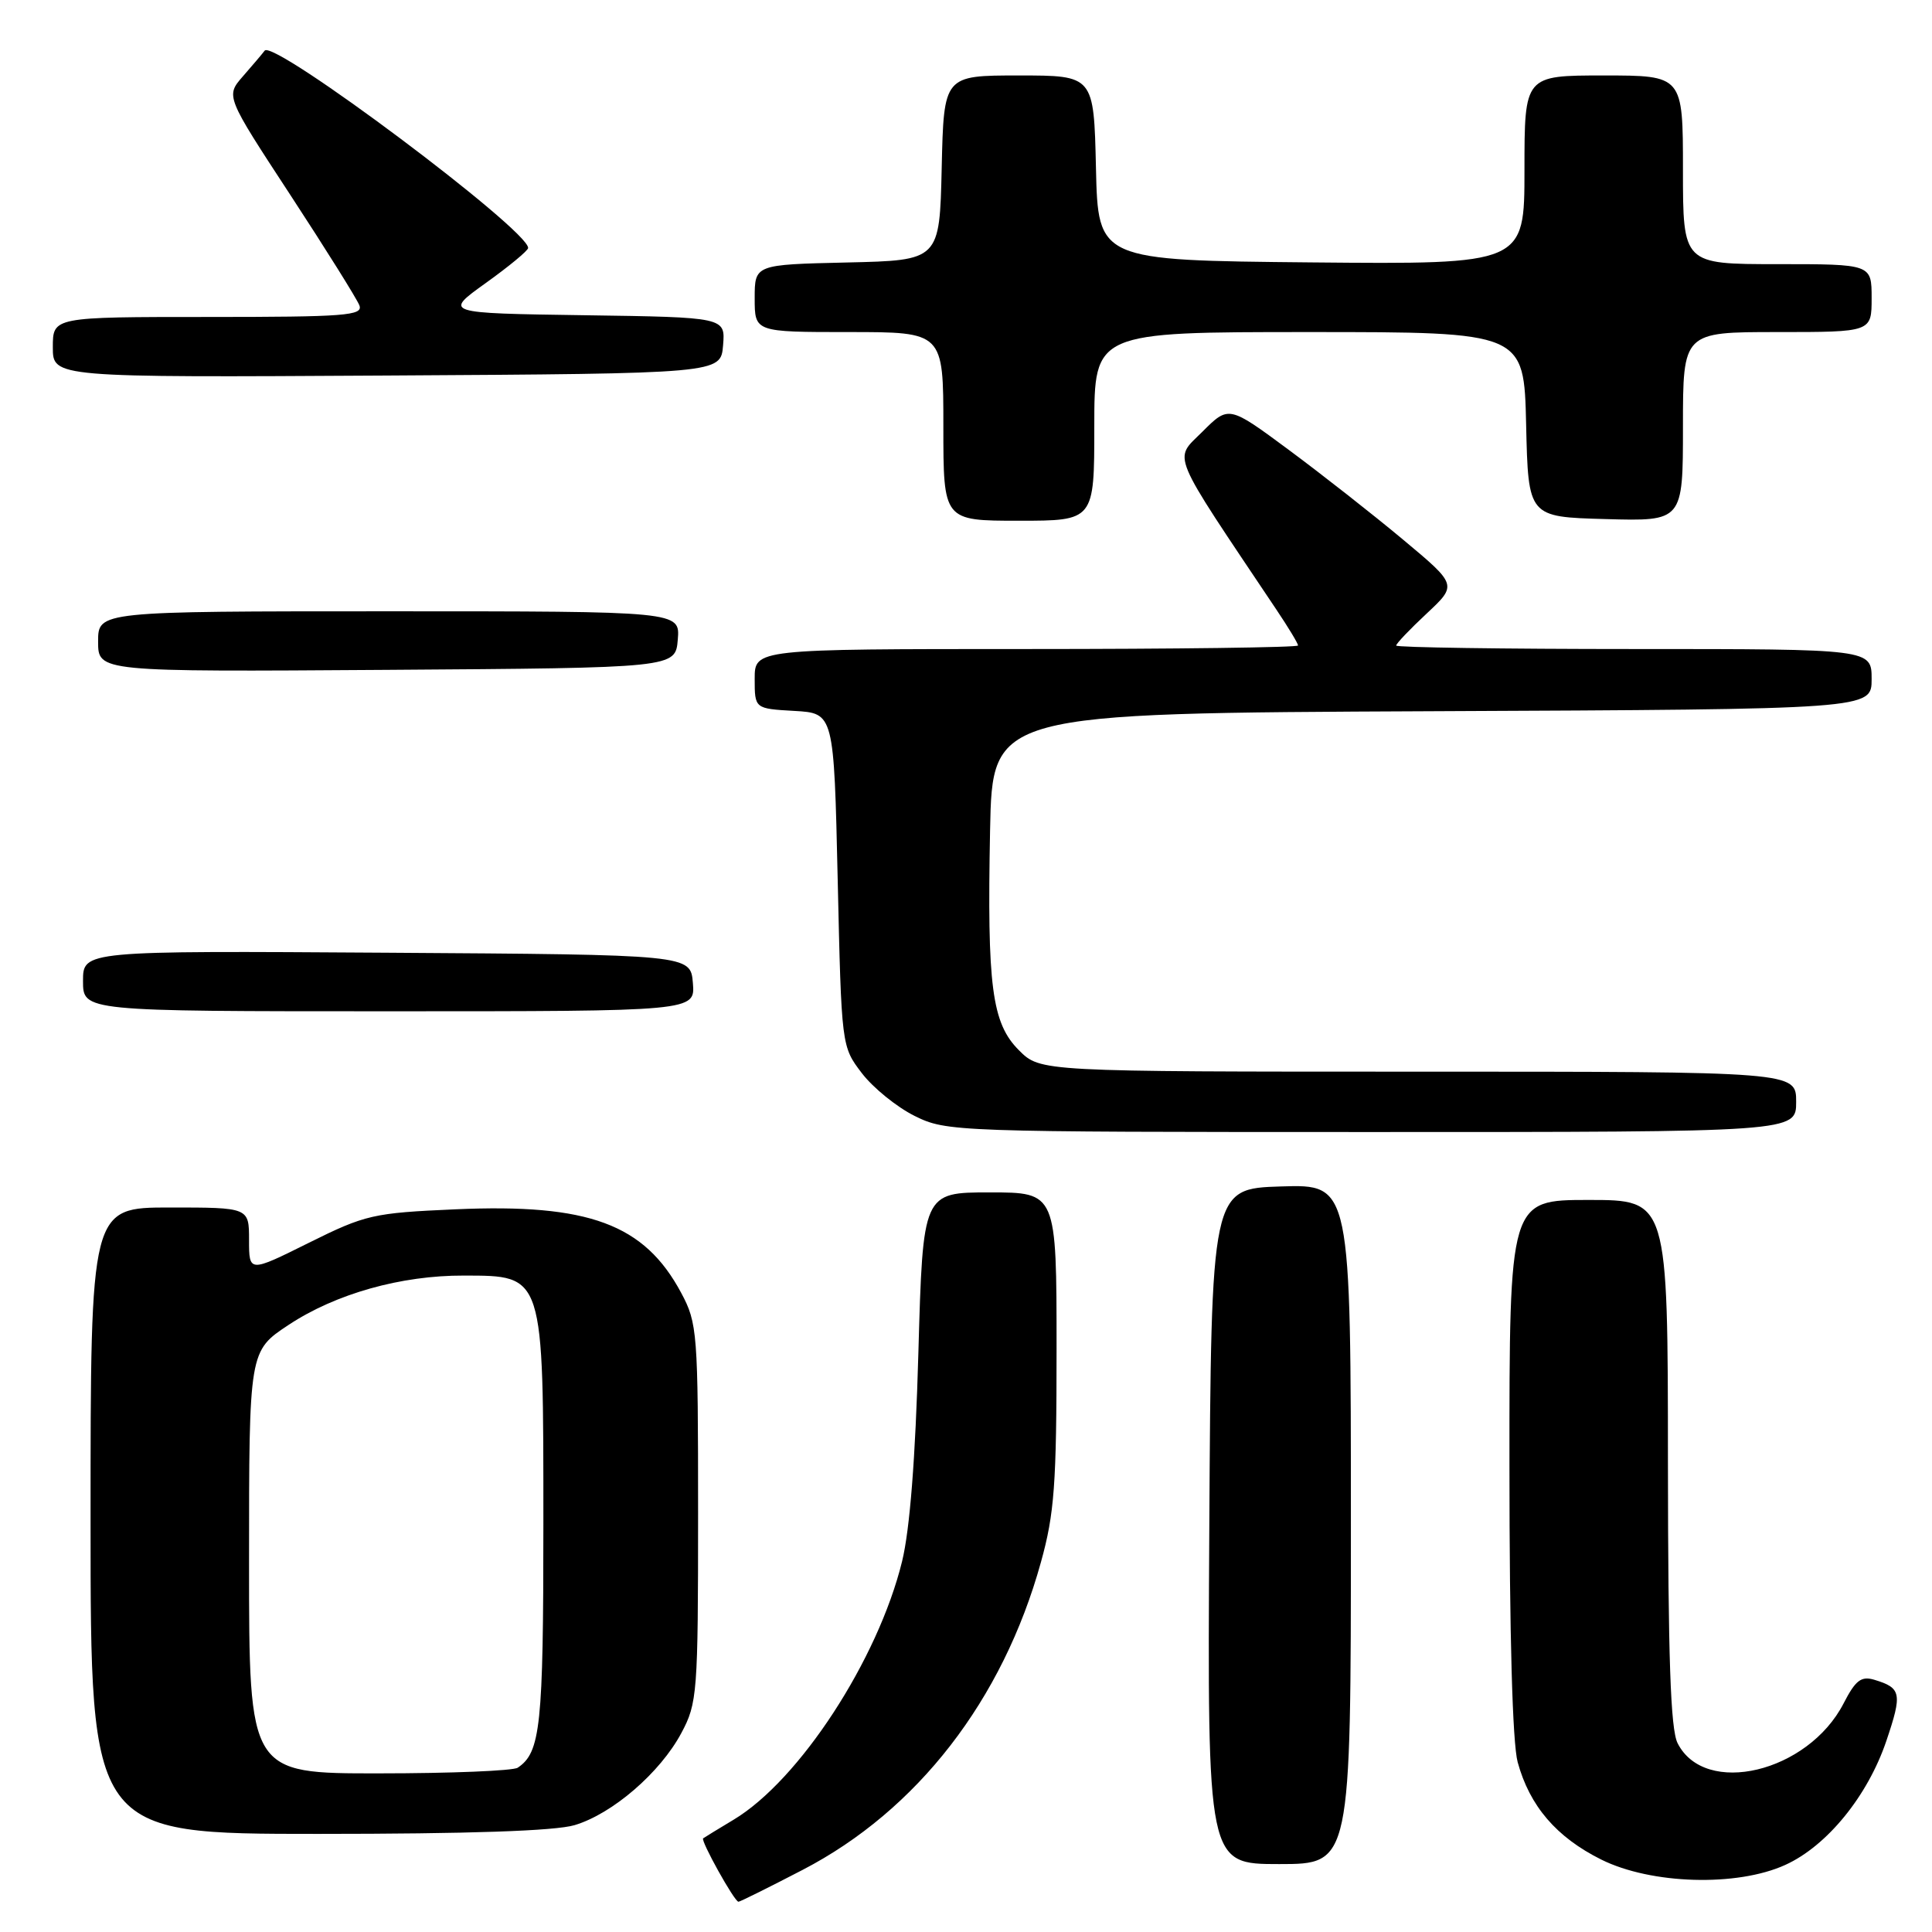 <?xml version="1.0" encoding="UTF-8" standalone="no"?>
<!DOCTYPE svg PUBLIC "-//W3C//DTD SVG 1.1//EN" "http://www.w3.org/Graphics/SVG/1.1/DTD/svg11.dtd" >
<svg xmlns="http://www.w3.org/2000/svg" xmlns:xlink="http://www.w3.org/1999/xlink" version="1.1" viewBox="0 0 256 256">
 <g >
 <path fill="currentColor"
d=" M 106.35 247.77 C 121.54 239.89 132.87 225.27 137.93 206.99 C 139.72 200.56 140.00 196.69 140.00 178.77 C 140.00 158.00 140.00 158.00 131.15 158.00 C 122.29 158.00 122.29 158.00 121.69 179.25 C 121.30 193.26 120.56 202.68 119.53 206.89 C 116.33 219.93 105.93 235.88 97.21 241.12 C 95.17 242.34 93.35 243.46 93.17 243.59 C 92.80 243.86 97.31 251.98 97.85 251.99 C 98.04 252.00 101.86 250.10 106.35 247.77 Z  M 236.56 247.11 C 242.09 244.60 247.48 237.98 249.95 230.68 C 252.08 224.38 251.94 223.66 248.36 222.58 C 246.62 222.06 245.87 222.63 244.28 225.72 C 239.56 234.87 225.90 238.13 222.29 230.98 C 221.35 229.13 221.03 219.64 221.01 193.75 C 221.00 159.00 221.00 159.00 210.50 159.00 C 200.00 159.00 200.00 159.00 200.01 194.25 C 200.01 216.62 200.41 230.96 201.10 233.50 C 202.69 239.31 206.23 243.44 212.17 246.40 C 218.78 249.69 230.15 250.03 236.56 247.11 Z  M 179.00 201.96 C 179.00 156.92 179.00 156.92 169.75 157.21 C 160.50 157.50 160.50 157.50 160.24 202.25 C 159.98 247.00 159.98 247.00 169.49 247.00 C 179.00 247.00 179.00 247.00 179.00 201.96 Z  M 76.14 241.84 C 81.16 240.34 87.48 234.88 90.28 229.64 C 92.40 225.68 92.50 224.40 92.50 200.50 C 92.50 176.52 92.41 175.33 90.26 171.31 C 85.38 162.19 78.01 159.46 60.35 160.24 C 49.44 160.72 48.43 160.95 40.92 164.68 C 33.00 168.62 33.00 168.62 33.00 164.31 C 33.00 160.00 33.00 160.00 22.50 160.00 C 12.00 160.00 12.00 160.00 12.00 201.50 C 12.00 243.00 12.00 243.00 42.13 243.00 C 62.11 243.00 73.57 242.61 76.14 241.84 Z  M 238.00 146.00 C 238.00 142.00 238.00 142.00 187.92 142.00 C 137.85 142.00 137.85 142.00 135.02 139.17 C 131.42 135.58 130.79 130.72 131.19 110.00 C 131.50 94.50 131.50 94.50 189.75 94.24 C 248.00 93.98 248.00 93.98 248.00 89.99 C 248.00 86.00 248.00 86.00 216.50 86.00 C 199.18 86.00 185.00 85.79 185.00 85.54 C 185.00 85.28 186.82 83.37 189.05 81.29 C 193.10 77.50 193.10 77.50 185.91 71.50 C 181.96 68.20 175.14 62.85 170.77 59.61 C 162.81 53.72 162.81 53.72 159.32 57.21 C 155.49 61.04 154.82 59.41 169.13 80.78 C 170.71 83.13 172.00 85.27 172.00 85.53 C 172.00 85.79 155.80 86.00 136.00 86.00 C 100.00 86.00 100.00 86.00 100.00 89.95 C 100.00 93.90 100.00 93.90 105.25 94.20 C 110.50 94.50 110.50 94.50 111.00 116.58 C 111.50 138.66 111.50 138.66 114.20 142.20 C 115.69 144.15 118.84 146.70 121.20 147.87 C 125.43 149.96 126.40 150.00 181.75 150.00 C 238.00 150.00 238.00 150.00 238.00 146.00 Z  M 91.81 130.25 C 91.50 126.50 91.50 126.50 51.25 126.24 C 11.00 125.98 11.00 125.98 11.00 129.99 C 11.00 134.00 11.00 134.00 51.56 134.00 C 92.12 134.00 92.12 134.00 91.81 130.25 Z  M 89.81 84.75 C 90.12 81.00 90.12 81.00 51.56 81.00 C 13.00 81.00 13.00 81.00 13.00 85.01 C 13.00 89.02 13.00 89.02 51.25 88.76 C 89.50 88.50 89.50 88.50 89.81 84.75 Z  M 145.00 56.50 C 145.00 44.00 145.00 44.00 173.47 44.00 C 201.94 44.00 201.94 44.00 202.22 56.25 C 202.50 68.50 202.50 68.50 212.75 68.78 C 223.00 69.07 223.00 69.07 223.00 56.53 C 223.00 44.00 223.00 44.00 235.50 44.00 C 248.00 44.00 248.00 44.00 248.00 39.50 C 248.00 35.00 248.00 35.00 235.50 35.00 C 223.00 35.00 223.00 35.00 223.00 22.50 C 223.00 10.00 223.00 10.00 212.50 10.00 C 202.00 10.00 202.00 10.00 202.00 22.52 C 202.00 35.03 202.00 35.03 173.75 34.77 C 145.50 34.50 145.50 34.50 145.22 22.25 C 144.94 10.00 144.94 10.00 135.00 10.00 C 125.06 10.00 125.06 10.00 124.78 22.25 C 124.50 34.50 124.50 34.50 112.25 34.78 C 100.00 35.06 100.00 35.06 100.00 39.53 C 100.00 44.00 100.00 44.00 112.50 44.00 C 125.00 44.00 125.00 44.00 125.00 56.50 C 125.00 69.00 125.00 69.00 135.00 69.00 C 145.00 69.00 145.00 69.00 145.00 56.50 Z  M 95.81 45.77 C 96.12 42.04 96.12 42.04 77.45 41.77 C 58.79 41.50 58.79 41.50 64.37 37.50 C 67.44 35.30 69.97 33.21 69.98 32.86 C 70.06 30.49 36.26 5.17 35.07 6.71 C 34.74 7.15 33.44 8.68 32.18 10.12 C 29.90 12.74 29.90 12.74 38.47 25.83 C 43.18 33.03 47.30 39.62 47.62 40.46 C 48.14 41.82 45.74 42.00 27.61 42.00 C 7.00 42.00 7.00 42.00 7.00 46.01 C 7.00 50.02 7.00 50.02 51.25 49.76 C 95.50 49.50 95.50 49.50 95.81 45.77 Z  M 33.00 207.01 C 33.00 179.02 33.00 179.02 38.25 175.55 C 44.48 171.43 53.14 168.99 61.46 169.02 C 72.11 169.04 72.00 168.70 72.00 202.00 C 72.00 228.70 71.63 232.21 68.60 234.23 C 68.00 234.64 59.74 234.98 50.25 234.98 C 33.00 235.00 33.00 235.00 33.00 207.01 Z "/>
</g>
</svg>